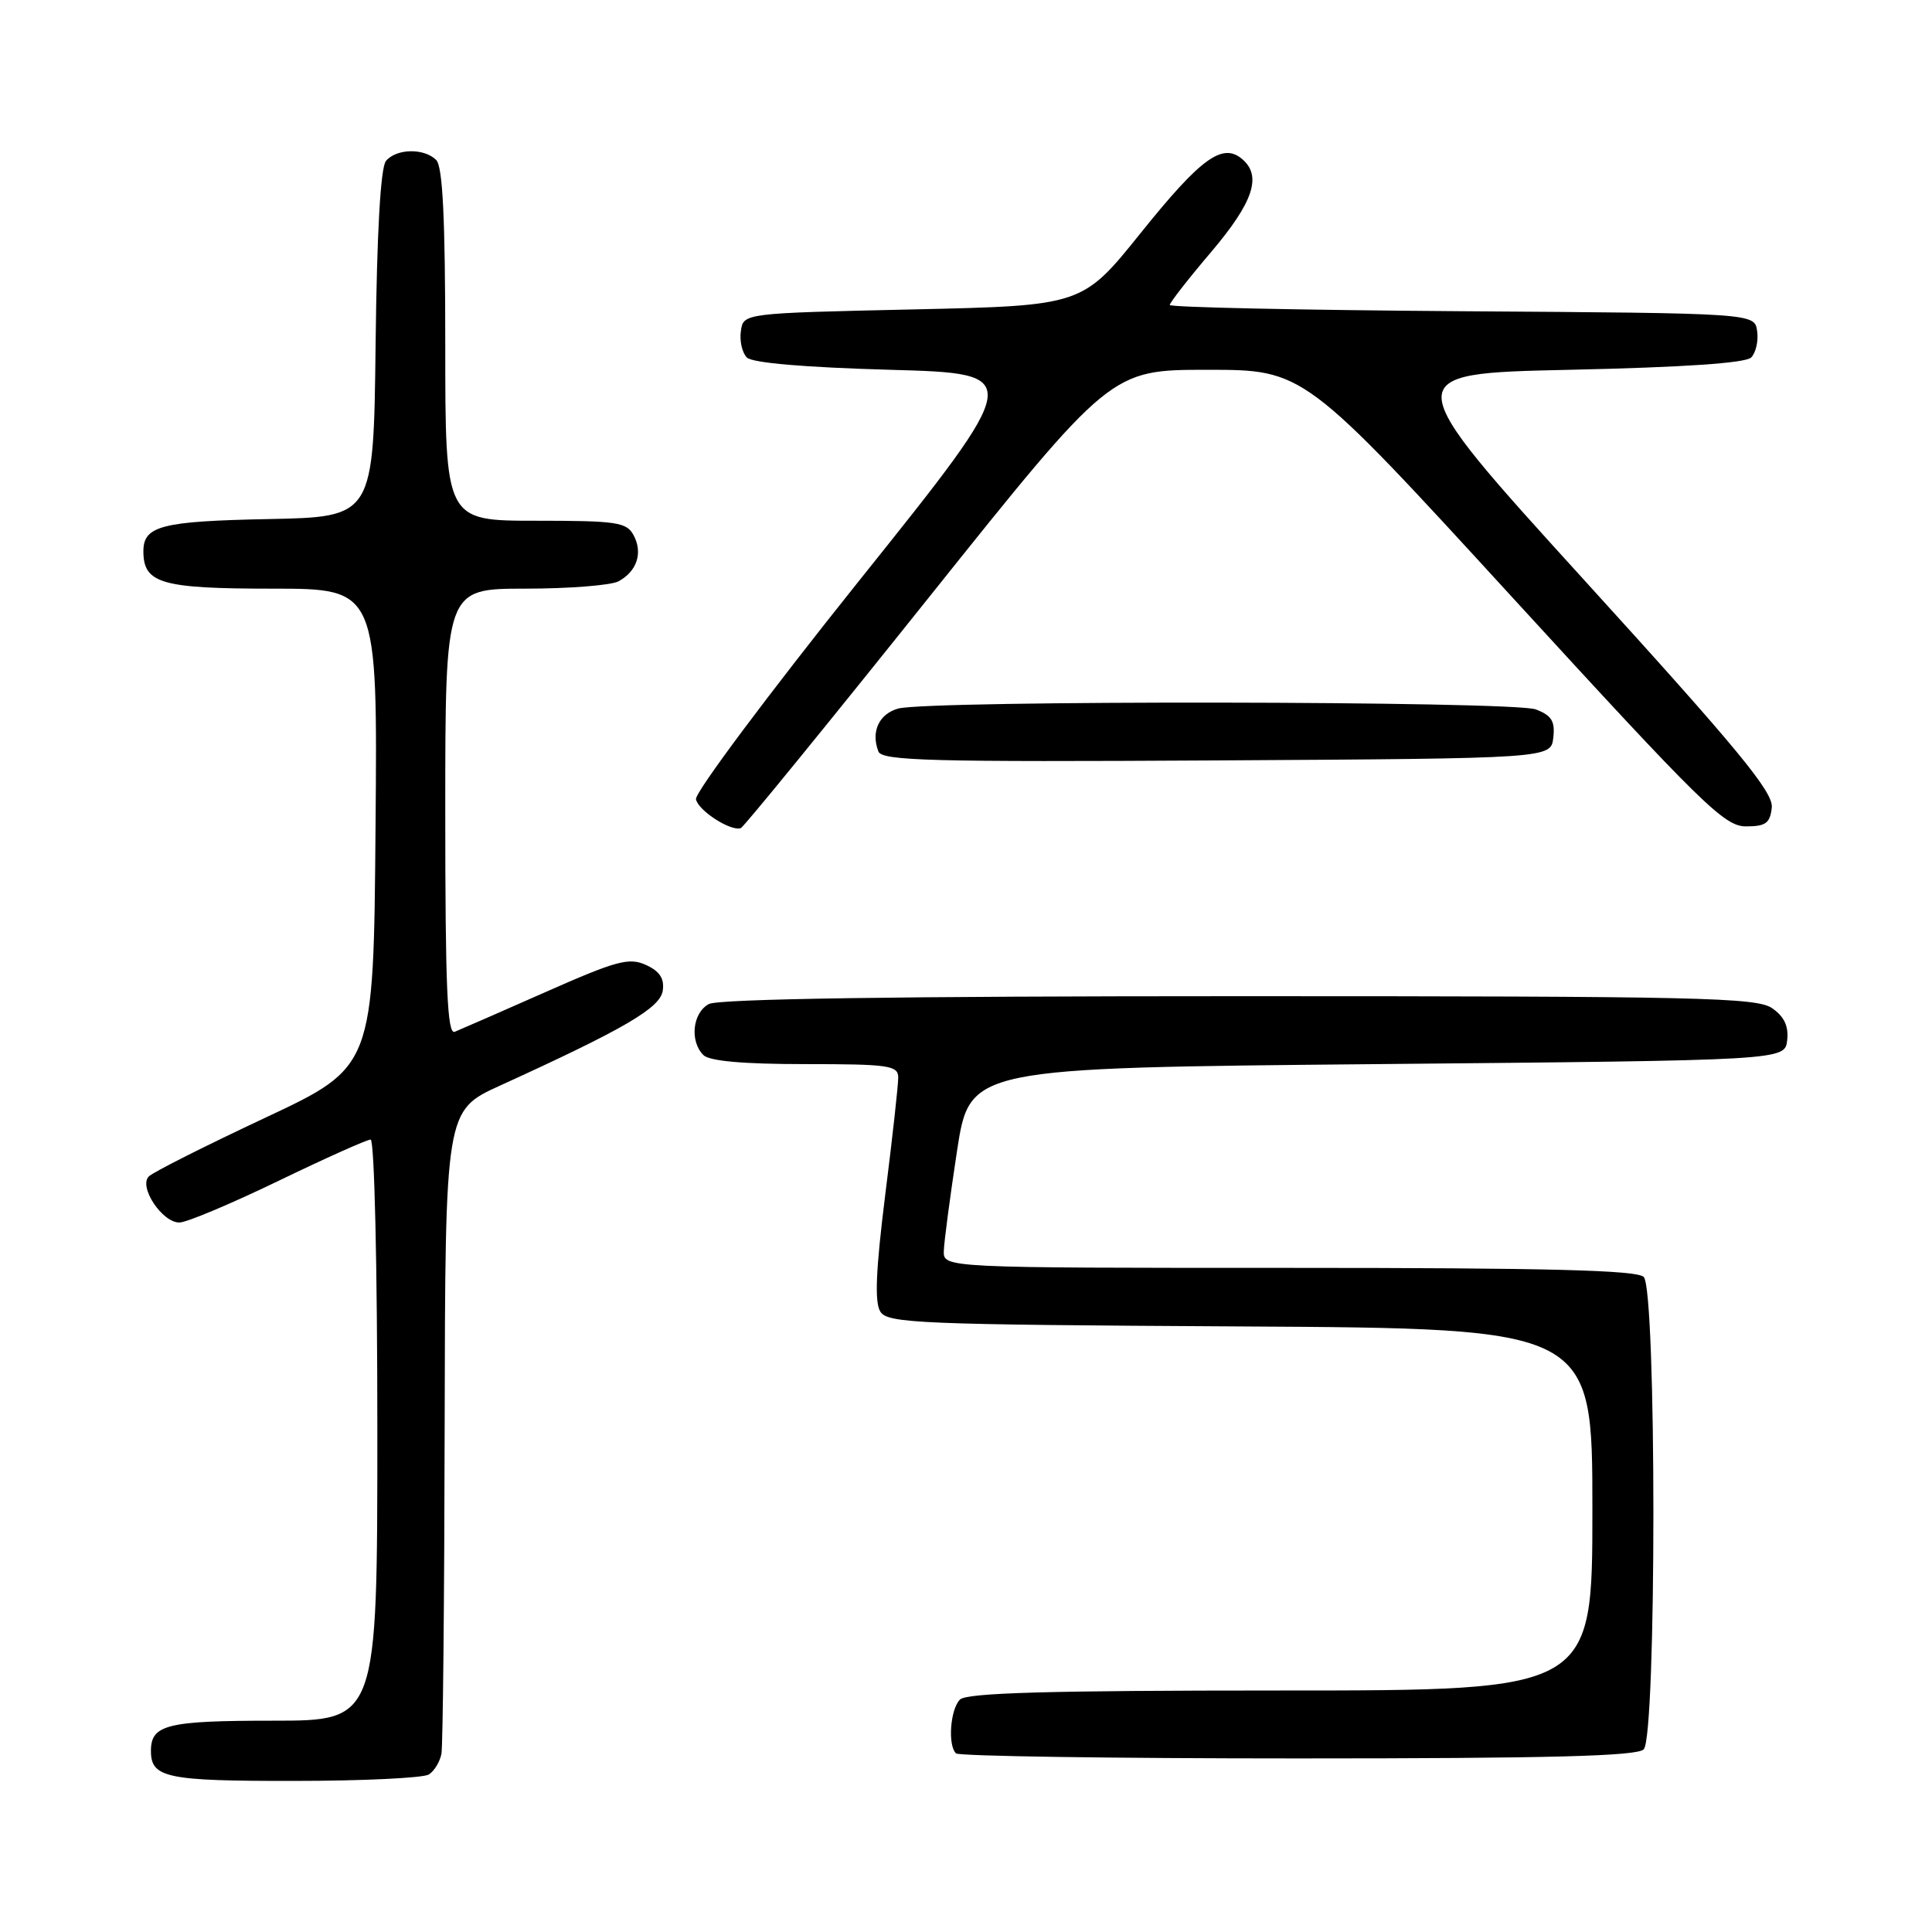 <?xml version="1.0" encoding="UTF-8" standalone="no"?>
<!DOCTYPE svg PUBLIC "-//W3C//DTD SVG 1.1//EN" "http://www.w3.org/Graphics/SVG/1.1/DTD/svg11.dtd" >
<svg xmlns="http://www.w3.org/2000/svg" xmlns:xlink="http://www.w3.org/1999/xlink" version="1.1" viewBox="0 0 256 256">
 <g >
 <path fill="currentColor"
d=" M 56.82 235.13 C 57.54 234.68 58.29 233.44 58.49 232.40 C 58.69 231.35 58.88 211.75 58.92 188.83 C 59.00 147.16 59.00 147.16 66.25 143.85 C 82.79 136.31 87.49 133.56 87.82 131.26 C 88.05 129.66 87.41 128.69 85.59 127.86 C 83.35 126.84 81.70 127.29 72.27 131.46 C 66.35 134.08 60.94 136.44 60.25 136.72 C 59.27 137.11 59.00 130.89 59.00 107.61 C 59.00 78.00 59.00 78.00 69.57 78.00 C 75.38 78.00 80.95 77.56 81.95 77.03 C 84.40 75.71 85.21 73.26 83.96 70.93 C 83.03 69.19 81.76 69.00 70.96 69.00 C 59.00 69.00 59.00 69.00 59.00 45.70 C 59.00 28.91 58.66 22.06 57.80 21.20 C 56.20 19.60 52.52 19.67 51.14 21.33 C 50.43 22.19 49.94 30.72 49.77 45.58 C 49.50 68.50 49.50 68.50 35.57 68.78 C 21.38 69.06 19.00 69.68 19.00 73.05 C 19.00 77.31 21.37 78.00 36.09 78.00 C 50.03 78.00 50.03 78.00 49.76 109.68 C 49.50 141.37 49.50 141.37 35.12 148.12 C 27.21 151.83 20.28 155.32 19.72 155.88 C 18.34 157.26 21.49 162.00 23.77 161.99 C 24.72 161.99 30.61 159.51 36.86 156.49 C 43.11 153.47 48.62 151.00 49.11 151.00 C 49.61 151.00 50.00 167.73 50.00 189.50 C 50.00 228.00 50.00 228.00 36.20 228.00 C 22.13 228.00 20.00 228.52 20.00 232.00 C 20.00 235.57 22.03 236.00 38.95 235.98 C 48.05 235.98 56.09 235.59 56.82 235.13 Z  M 217.80 231.80 C 219.51 230.09 219.51 170.91 217.80 169.20 C 216.90 168.30 205.09 168.00 170.80 168.00 C 125.00 168.00 125.00 168.00 125.06 165.75 C 125.10 164.51 125.89 158.55 126.81 152.50 C 128.50 141.50 128.50 141.50 182.50 141.00 C 236.50 140.50 236.50 140.50 236.81 137.85 C 237.02 135.99 236.43 134.71 234.83 133.60 C 232.80 132.17 225.18 132.00 164.21 132.00 C 119.01 132.00 95.21 132.35 93.93 133.04 C 91.77 134.19 91.36 137.96 93.20 139.80 C 94.00 140.60 98.47 141.00 106.70 141.00 C 117.74 141.00 119.00 141.18 119.02 142.75 C 119.03 143.71 118.26 150.71 117.30 158.30 C 116.05 168.32 115.87 172.57 116.65 173.80 C 117.63 175.35 121.72 175.52 164.36 175.76 C 211.00 176.02 211.00 176.02 211.00 200.01 C 211.00 224.00 211.00 224.00 169.70 224.00 C 138.91 224.00 128.09 224.31 127.20 225.20 C 125.92 226.48 125.56 231.23 126.67 232.33 C 127.03 232.70 147.42 233.00 171.97 233.00 C 205.35 233.00 216.90 232.70 217.80 231.80 Z  M 123.01 79.25 C 147.19 49.00 147.19 49.00 159.98 49.00 C 172.77 49.00 172.77 49.00 200.48 79.25 C 225.59 106.66 228.49 109.50 231.35 109.50 C 233.97 109.50 234.55 109.08 234.77 107.00 C 234.99 104.97 230.34 99.32 210.04 77.00 C 185.03 49.50 185.03 49.50 207.97 49.00 C 223.11 48.67 231.29 48.11 232.04 47.37 C 232.66 46.74 233.02 45.17 232.83 43.87 C 232.50 41.50 232.50 41.50 193.75 41.24 C 172.44 41.09 155.00 40.72 155.00 40.41 C 155.00 40.11 157.47 36.93 160.50 33.37 C 166.11 26.75 167.25 23.28 164.55 21.04 C 161.95 18.89 159.10 20.98 151.19 30.82 C 143.42 40.50 143.42 40.50 120.96 41.00 C 98.50 41.50 98.50 41.50 98.17 43.87 C 97.98 45.17 98.34 46.74 98.96 47.37 C 99.68 48.09 106.61 48.68 117.95 49.00 C 135.81 49.50 135.81 49.50 113.86 76.92 C 101.79 92.01 92.05 105.05 92.22 105.90 C 92.51 107.41 96.84 110.20 98.16 109.73 C 98.53 109.61 109.71 95.89 123.01 79.25 Z  M 205.82 97.75 C 206.07 95.56 205.60 94.80 203.50 94.00 C 200.52 92.87 123.04 92.77 119.01 93.89 C 116.47 94.60 115.38 96.95 116.39 99.57 C 116.87 100.81 123.27 100.98 161.22 100.76 C 205.50 100.50 205.50 100.50 205.82 97.75 Z "/>
</g>
</svg>